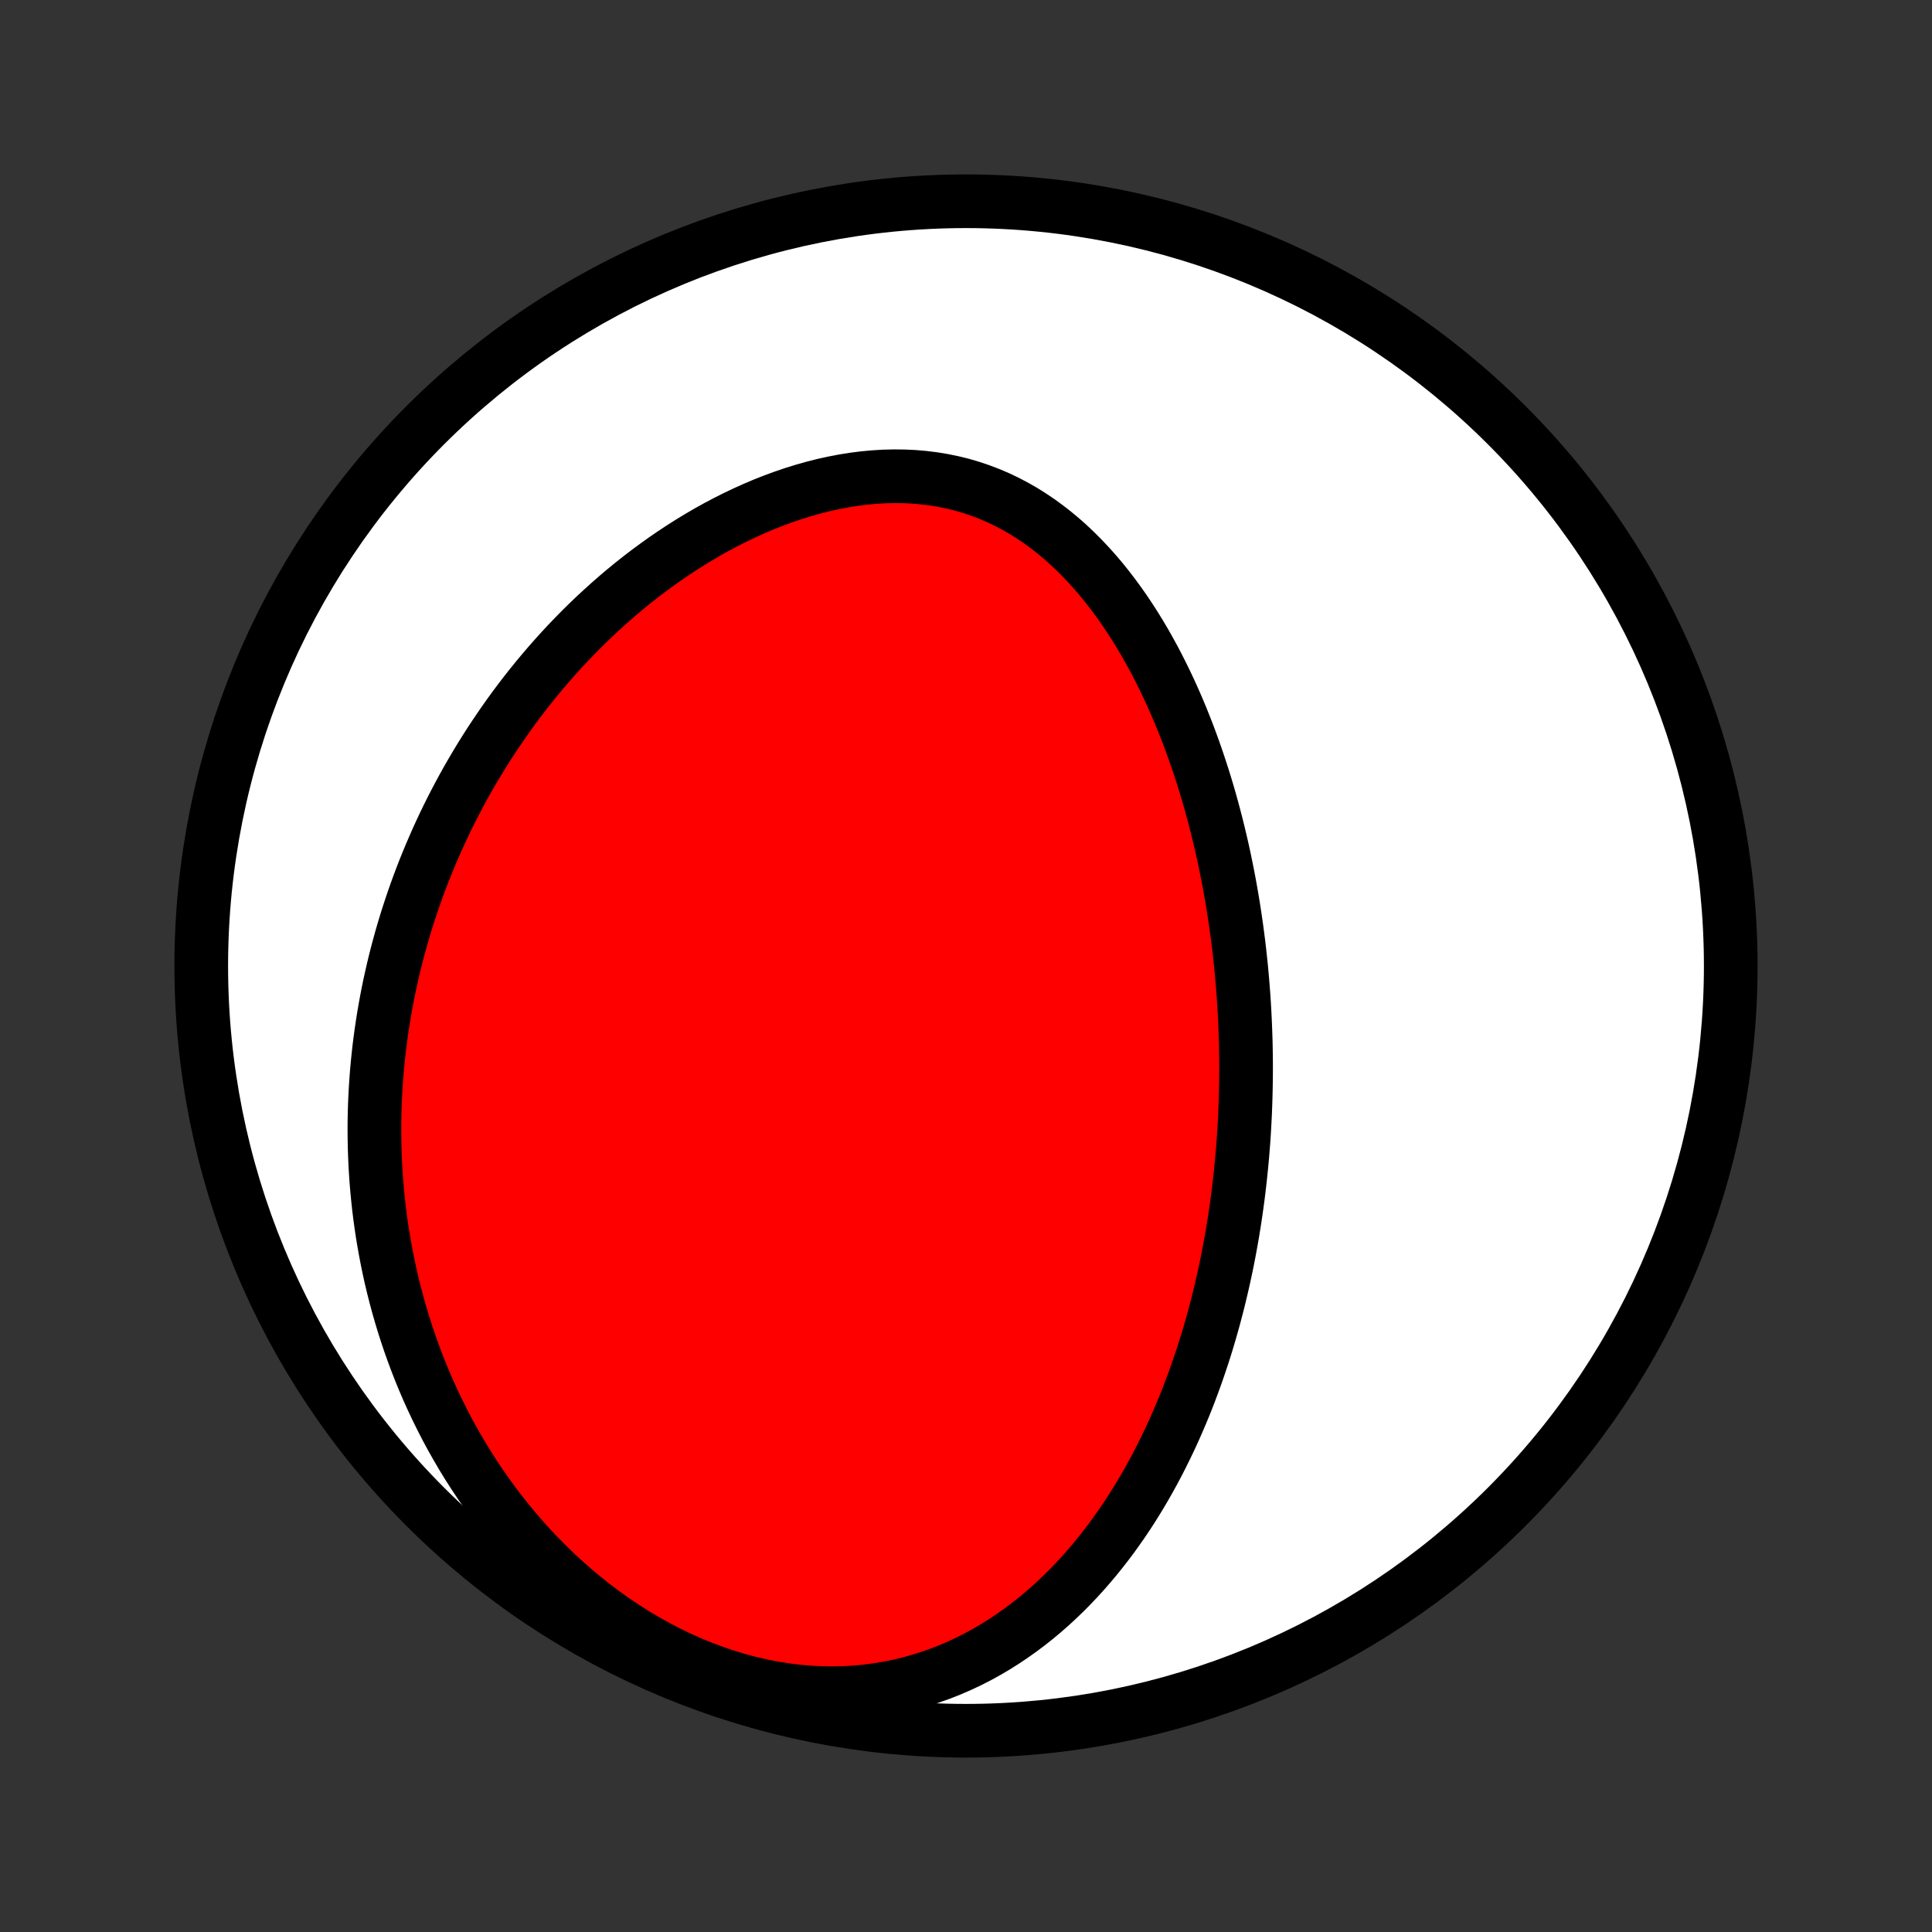 <?xml version="1.0" encoding="utf-8" standalone="no"?>
<!DOCTYPE svg PUBLIC "-//W3C//DTD SVG 1.1//EN"
  "http://www.w3.org/Graphics/SVG/1.1/DTD/svg11.dtd">
<!-- Created with matplotlib (http://matplotlib.org/) -->
<svg height="72pt" version="1.1" viewBox="0 0 72 72" width="72pt" xmlns="http://www.w3.org/2000/svg" xmlns:xlink="http://www.w3.org/1999/xlink">
 <rect x="0" y="0" width="72" height="72" fill="#333333" stroke="none"/>
 <defs>
  <style type="text/css">
*{stroke-linecap:butt;stroke-linejoin:round;}
  </style>
 </defs>
 <g id="figure_1">
  <g id="patch_1">
   <path d="
M0 72
L72 72
L72 0
L0 0
z
" style="fill:none;"/>
  </g>
  <g id="axes_1">
   <g id="PatchCollection_1">
    <defs>
     <path d="
M36 -7.5
C43.558 -7.5 50.808 -10.503 56.153 -15.848
C61.497 -21.192 64.5 -28.442 64.5 -36
C64.5 -43.558 61.497 -50.808 56.153 -56.153
C50.808 -61.497 43.558 -64.5 36 -64.5
C28.442 -64.5 21.192 -61.497 15.848 -56.153
C10.503 -50.808 7.5 -43.558 7.5 -36
C7.5 -28.442 10.503 -21.192 15.848 -15.848
C21.192 -10.503 28.442 -7.5 36 -7.5
z
" id="C0_0_a811fe30f3"/>
     <path d="
M46.34 -29.466
L46.358 -29.731
L46.374 -29.996
L46.388 -30.261
L46.401 -30.526
L46.411 -30.792
L46.42 -31.059
L46.427 -31.326
L46.432 -31.593
L46.436 -31.861
L46.437 -32.13
L46.437 -32.399
L46.434 -32.669
L46.43 -32.94
L46.424 -33.211
L46.415 -33.483
L46.405 -33.757
L46.393 -34.031
L46.379 -34.306
L46.363 -34.582
L46.345 -34.859
L46.324 -35.136
L46.302 -35.416
L46.277 -35.696
L46.251 -35.977
L46.221 -36.259
L46.19 -36.543
L46.157 -36.827
L46.12 -37.113
L46.082 -37.401
L46.041 -37.689
L45.998 -37.978
L45.952 -38.27
L45.903 -38.562
L45.852 -38.855
L45.798 -39.15
L45.741 -39.446
L45.681 -39.743
L45.619 -40.042
L45.553 -40.342
L45.484 -40.643
L45.412 -40.946
L45.337 -41.249
L45.258 -41.554
L45.176 -41.86
L45.091 -42.167
L45.002 -42.475
L44.909 -42.784
L44.812 -43.094
L44.711 -43.404
L44.607 -43.715
L44.498 -44.027
L44.385 -44.34
L44.268 -44.653
L44.146 -44.965
L44.02 -45.279
L43.889 -45.592
L43.753 -45.904
L43.612 -46.217
L43.466 -46.528
L43.315 -46.839
L43.159 -47.148
L42.997 -47.457
L42.83 -47.763
L42.657 -48.068
L42.478 -48.37
L42.293 -48.67
L42.102 -48.967
L41.905 -49.261
L41.701 -49.551
L41.491 -49.837
L41.275 -50.118
L41.052 -50.395
L40.822 -50.666
L40.585 -50.931
L40.341 -51.189
L40.09 -51.441
L39.833 -51.685
L39.568 -51.921
L39.295 -52.148
L39.016 -52.366
L38.73 -52.575
L38.436 -52.773
L38.136 -52.961
L37.828 -53.137
L37.514 -53.302
L37.194 -53.454
L36.867 -53.594
L36.533 -53.721
L36.194 -53.835
L35.85 -53.936
L35.5 -54.022
L35.146 -54.095
L34.787 -54.154
L34.424 -54.199
L34.058 -54.231
L33.689 -54.248
L33.318 -54.252
L32.944 -54.243
L32.569 -54.22
L32.193 -54.185
L31.816 -54.137
L31.439 -54.077
L31.063 -54.005
L30.687 -53.922
L30.313 -53.827
L29.941 -53.722
L29.57 -53.607
L29.202 -53.482
L28.837 -53.348
L28.475 -53.205
L28.116 -53.053
L27.761 -52.893
L27.41 -52.726
L27.062 -52.551
L26.72 -52.37
L26.381 -52.182
L26.047 -51.987
L25.718 -51.787
L25.395 -51.582
L25.076 -51.371
L24.762 -51.156
L24.453 -50.935
L24.149 -50.711
L23.851 -50.483
L23.558 -50.251
L23.27 -50.015
L22.988 -49.776
L22.711 -49.534
L22.44 -49.289
L22.173 -49.042
L21.912 -48.792
L21.656 -48.54
L21.406 -48.285
L21.16 -48.029
L20.92 -47.771
L20.685 -47.511
L20.455 -47.25
L20.23 -46.987
L20.01 -46.723
L19.794 -46.457
L19.584 -46.191
L19.378 -45.923
L19.177 -45.654
L18.981 -45.385
L18.789 -45.114
L18.602 -44.843
L18.419 -44.571
L18.24 -44.299
L18.066 -44.026
L17.896 -43.752
L17.73 -43.477
L17.568 -43.202
L17.41 -42.927
L17.257 -42.651
L17.107 -42.374
L16.961 -42.097
L16.819 -41.82
L16.681 -41.542
L16.547 -41.264
L16.416 -40.985
L16.289 -40.706
L16.166 -40.426
L16.046 -40.147
L15.929 -39.866
L15.816 -39.585
L15.707 -39.303
L15.601 -39.022
L15.498 -38.739
L15.399 -38.456
L15.303 -38.172
L15.21 -37.888
L15.121 -37.604
L15.035 -37.318
L14.952 -37.032
L14.873 -36.745
L14.796 -36.458
L14.723 -36.17
L14.653 -35.881
L14.587 -35.591
L14.523 -35.301
L14.463 -35.009
L14.406 -34.717
L14.353 -34.424
L14.302 -34.13
L14.255 -33.834
L14.211 -33.538
L14.171 -33.241
L14.133 -32.943
L14.1 -32.643
L14.069 -32.343
L14.042 -32.041
L14.019 -31.738
L13.999 -31.433
L13.982 -31.128
L13.969 -30.821
L13.96 -30.512
L13.954 -30.203
L13.953 -29.892
L13.955 -29.579
L13.961 -29.265
L13.971 -28.95
L13.985 -28.633
L14.003 -28.314
L14.025 -27.994
L14.052 -27.672
L14.083 -27.349
L14.118 -27.024
L14.158 -26.697
L14.203 -26.369
L14.252 -26.039
L14.307 -25.708
L14.366 -25.375
L14.431 -25.04
L14.5 -24.704
L14.575 -24.366
L14.656 -24.027
L14.743 -23.686
L14.835 -23.344
L14.933 -23.001
L15.037 -22.656
L15.148 -22.309
L15.264 -21.962
L15.388 -21.614
L15.518 -21.264
L15.655 -20.913
L15.799 -20.562
L15.95 -20.21
L16.109 -19.858
L16.275 -19.505
L16.45 -19.152
L16.631 -18.799
L16.821 -18.446
L17.02 -18.093
L17.226 -17.741
L17.441 -17.39
L17.665 -17.04
L17.898 -16.691
L18.139 -16.345
L18.39 -16
L18.649 -15.657
L18.918 -15.318
L19.197 -14.981
L19.484 -14.648
L19.782 -14.319
L20.088 -13.995
L20.404 -13.675
L20.729 -13.361
L21.064 -13.053
L21.408 -12.751
L21.761 -12.457
L22.122 -12.17
L22.493 -11.891
L22.872 -11.621
L23.259 -11.361
L23.653 -11.11
L24.055 -10.871
L24.464 -10.642
L24.88 -10.425
L25.301 -10.221
L25.727 -10.03
L26.159 -9.852
L26.594 -9.689
L27.032 -9.54
L27.474 -9.405
L27.917 -9.286
L28.361 -9.183
L28.805 -9.095
L29.249 -9.024
L29.692 -8.968
L30.133 -8.929
L30.571 -8.906
L31.005 -8.898
L31.436 -8.907
L31.862 -8.93
L32.283 -8.969
L32.698 -9.023
L33.106 -9.091
L33.508 -9.173
L33.904 -9.268
L34.291 -9.377
L34.671 -9.497
L35.044 -9.629
L35.408 -9.772
L35.764 -9.926
L36.113 -10.09
L36.453 -10.263
L36.784 -10.445
L37.108 -10.636
L37.423 -10.834
L37.73 -11.04
L38.029 -11.252
L38.32 -11.47
L38.603 -11.694
L38.879 -11.924
L39.147 -12.159
L39.407 -12.398
L39.66 -12.641
L39.905 -12.888
L40.144 -13.139
L40.375 -13.392
L40.6 -13.649
L40.818 -13.908
L41.03 -14.17
L41.236 -14.433
L41.435 -14.698
L41.628 -14.966
L41.816 -15.234
L41.998 -15.504
L42.174 -15.774
L42.345 -16.046
L42.51 -16.318
L42.671 -16.591
L42.826 -16.864
L42.977 -17.138
L43.123 -17.412
L43.264 -17.686
L43.401 -17.961
L43.534 -18.235
L43.663 -18.509
L43.787 -18.783
L43.907 -19.057
L44.024 -19.331
L44.137 -19.604
L44.246 -19.877
L44.351 -20.15
L44.453 -20.422
L44.552 -20.694
L44.647 -20.965
L44.739 -21.236
L44.829 -21.506
L44.915 -21.777
L44.998 -22.046
L45.078 -22.315
L45.155 -22.584
L45.23 -22.852
L45.301 -23.12
L45.371 -23.387
L45.437 -23.654
L45.501 -23.92
L45.563 -24.186
L45.622 -24.452
L45.679 -24.717
L45.734 -24.982
L45.786 -25.247
L45.836 -25.512
L45.884 -25.776
L45.93 -26.04
L45.973 -26.303
L46.015 -26.567
L46.054 -26.831
L46.091 -27.094
L46.127 -27.357
L46.16 -27.621
L46.191 -27.884
L46.221 -28.148
L46.248 -28.411
L46.274 -28.675
L46.298 -28.938
z
" id="C0_1_62cd7b26db"/>
    </defs>
    <g clip-path="url(#p1bffca34e9)">
     <use style="fill:#ffffff;stroke:#000000;stroke-width:2.0;" x="0.0" xlink:href="#C0_0_a811fe30f3" y="72.0"/>
    </g>
    <g clip-path="url(#p1bffca34e9)">
     <use style="fill:#ff0000;stroke:#000000;stroke-width:2.0;" x="0.0" xlink:href="#C0_1_62cd7b26db" y="72.0"/>
    </g>
   </g>
  </g>
 </g>
 <defs>
  <clipPath id="p1bffca34e9">
   <rect height="72.0" width="72.0" x="0.0" y="0.0"/>
  </clipPath>
 </defs>
</svg>
